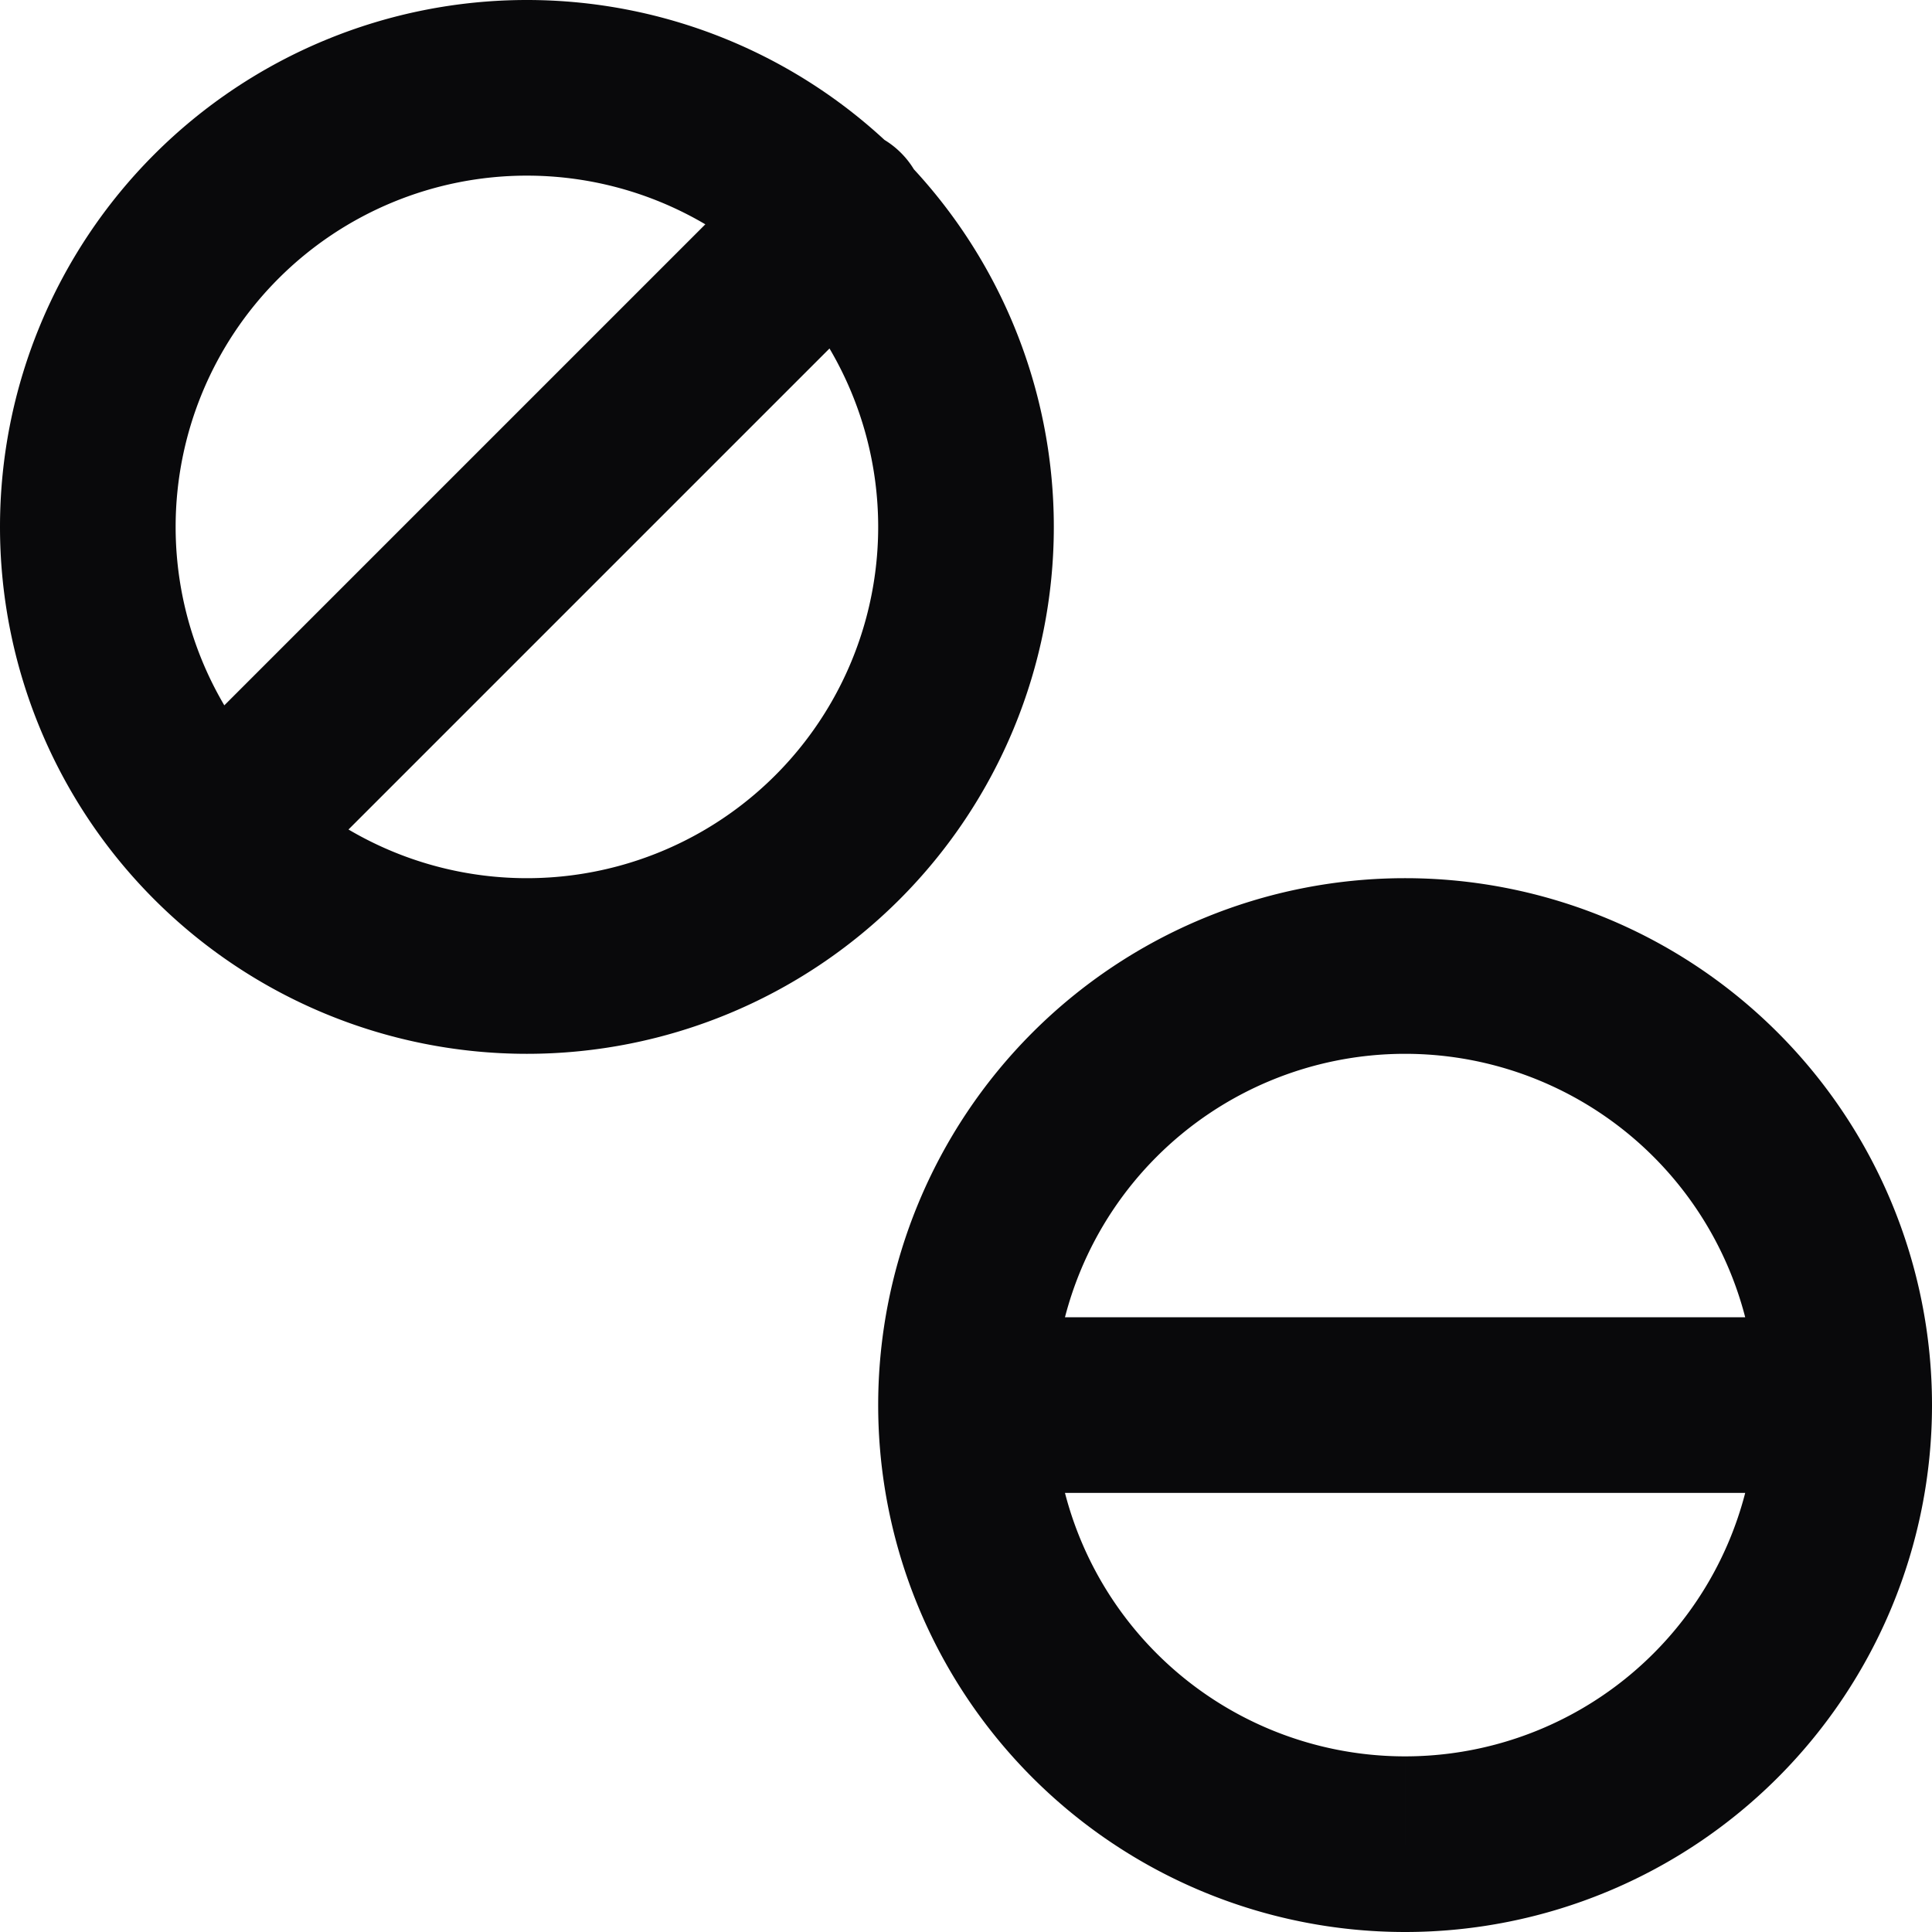 <svg id="tablets" xmlns="http://www.w3.org/2000/svg" width="22" height="22" viewBox="0 0 22 22">
  <path id="Vector" d="M1.753,8.833a1,1,0,0,0,1.414,1.414Zm8.494-5.666A1,1,0,1,0,8.833,1.753ZM10,6a4,4,0,0,1-4,4v2a6,6,0,0,0,6-6ZM6,10A4,4,0,0,1,2,6H0a6,6,0,0,0,6,6ZM2,6A4,4,0,0,1,6,2V0A6,6,0,0,0,0,6ZM6,2a4,4,0,0,1,4,4h2A6,6,0,0,0,6,0ZM20,16a4,4,0,0,1-4,4v2a6,6,0,0,0,6-6Zm-4,4a4,4,0,0,1-4-4H10a6,6,0,0,0,6,6Zm-4-4a4,4,0,0,1,4-4V10a6,6,0,0,0-6,6Zm4-4a4,4,0,0,1,4,4h2a6,6,0,0,0-6-6Zm-5,5H21V15H11ZM3.167,10.247l7.08-7.08L8.833,1.753l-7.08,7.08Z" fill="#09090b"/>
</svg>
